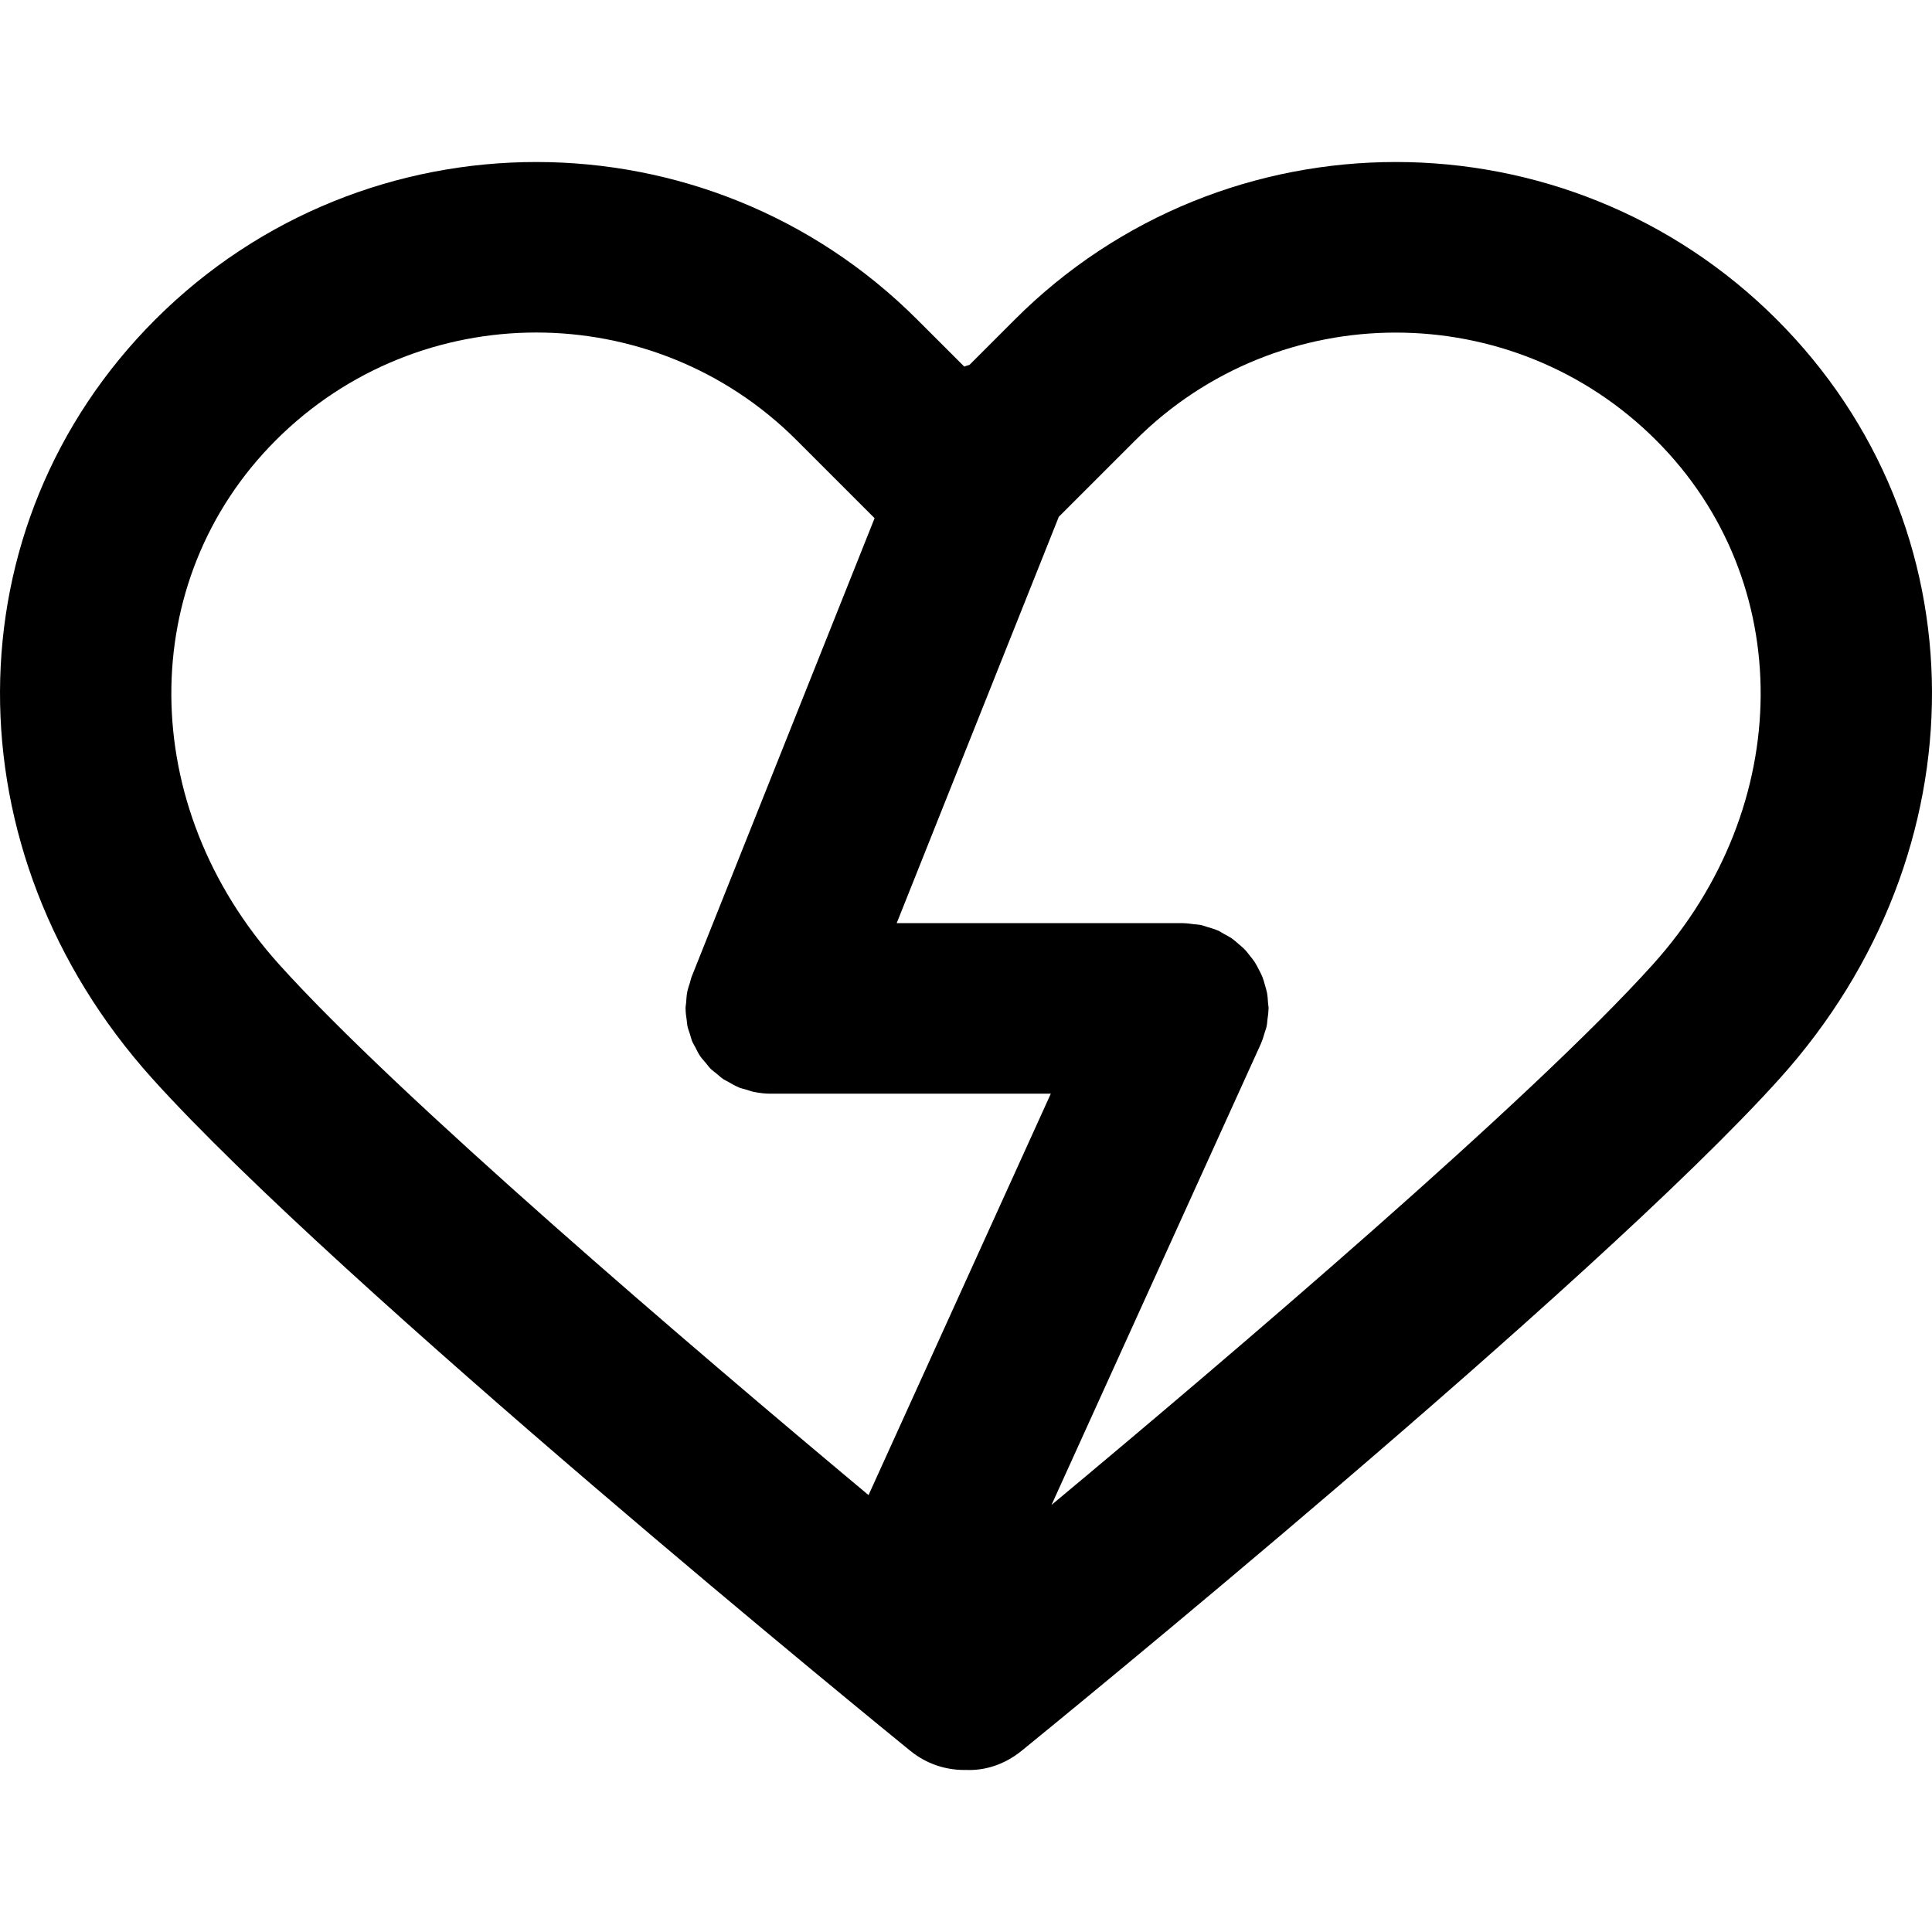 <?xml version="1.0" encoding="iso-8859-1"?>
<!-- Generator: Adobe Illustrator 19.0.0, SVG Export Plug-In . SVG Version: 6.00 Build 0)  -->
<svg version="1.1" id="Capa_1" xmlns="http://www.w3.org/2000/svg" xmlns:xlink="http://www.w3.org/1999/xlink" x="0px" y="0px"
	 viewBox="0 0 67.95 67.95" style="enable-background:new 0 0 67.95 67.95;" xml:space="preserve">
<g>
	<path d="M62.491,11.239c-7.39-7.388-19.412-7.388-26.8,0l-1.594,1.594c-0.061,0.02-0.124,0.036-0.184,0.059l-1.654-1.652
		c-7.388-7.389-19.411-7.389-26.799,0c-7.238,7.238-7.285,18.711-0.109,26.688c6.545,7.273,25.848,22.986,26.667,23.651
		c0.556,0.452,1.225,0.672,1.89,0.672c0.022,0,0.044,0,0.065-0.001c0.688,0.032,1.381-0.204,1.955-0.671
		c0.819-0.665,20.124-16.378,26.671-23.652C69.775,29.95,69.728,18.477,62.491,11.239z M9.812,33.914
		C4.806,28.35,4.759,20.426,9.703,15.482c2.525-2.524,5.841-3.787,9.157-3.787s6.632,1.262,9.157,3.787l2.743,2.743l-6.412,16.072
		c0,0,0,0.001-0.001,0.001l-0.022,0.056c-0.027,0.068-0.037,0.138-0.059,0.206c-0.036,0.112-0.075,0.222-0.097,0.339
		c-0.023,0.121-0.028,0.242-0.037,0.363c-0.005,0.068-0.021,0.134-0.021,0.203c0,0.009,0.002,0.017,0.002,0.025
		c0.001,0.134,0.021,0.265,0.04,0.396c0.009,0.066,0.01,0.135,0.024,0.199c0.021,0.1,0.059,0.193,0.089,0.289
		c0.029,0.09,0.05,0.184,0.086,0.27c0.028,0.065,0.069,0.124,0.102,0.188c0.055,0.107,0.106,0.217,0.173,0.316
		c0.057,0.083,0.128,0.156,0.193,0.233c0.058,0.069,0.109,0.145,0.173,0.208c0.062,0.063,0.137,0.112,0.205,0.169
		c0.082,0.068,0.159,0.142,0.248,0.201c0.054,0.035,0.115,0.061,0.171,0.093c0.117,0.067,0.233,0.136,0.359,0.188
		c0.008,0.003,0.014,0.008,0.021,0.011c0.084,0.033,0.17,0.049,0.255,0.074c0.092,0.028,0.18,0.063,0.276,0.081
		c0.193,0.039,0.387,0.06,0.58,0.06c0.004,0,0.009-0.001,0.013-0.001h9.837l-6.411,14.119C24.25,47.322,14.012,38.582,9.812,33.914z
		 M58.14,33.913c-4.296,4.773-14.901,13.801-21.157,19.016l7.366-16.225c0.005-0.01,0.006-0.021,0.011-0.031
		c0.049-0.11,0.081-0.228,0.116-0.344c0.023-0.077,0.055-0.153,0.071-0.23c0.018-0.08,0.021-0.164,0.031-0.246
		c0.016-0.119,0.034-0.236,0.035-0.354c0.001-0.012,0.004-0.022,0.004-0.034c0-0.067-0.016-0.131-0.02-0.197
		c-0.008-0.119-0.014-0.238-0.036-0.354c-0.018-0.094-0.048-0.182-0.073-0.272c-0.027-0.095-0.052-0.19-0.088-0.283
		c-0.036-0.091-0.084-0.176-0.128-0.262c-0.045-0.086-0.086-0.172-0.138-0.253c-0.052-0.079-0.111-0.15-0.17-0.224
		c-0.062-0.079-0.12-0.158-0.19-0.23c-0.067-0.07-0.143-0.13-0.217-0.193c-0.073-0.063-0.142-0.127-0.221-0.183
		c-0.098-0.068-0.204-0.123-0.31-0.18c-0.059-0.031-0.109-0.071-0.17-0.099c-0.011-0.005-0.021-0.006-0.031-0.011
		c-0.114-0.05-0.236-0.084-0.357-0.12c-0.071-0.021-0.142-0.051-0.214-0.066c-0.091-0.02-0.187-0.024-0.281-0.035
		c-0.105-0.013-0.211-0.031-0.316-0.032c-0.014,0-0.026-0.004-0.04-0.004H31.538l5.701-14.291l2.693-2.692
		c5.051-5.049,13.267-5.048,18.315,0C63.191,20.426,63.144,28.35,58.14,33.913z"/>
</g>
<g>
</g>
<g>
</g>
<g>
</g>
<g>
</g>
<g>
</g>
<g>
</g>
<g>
</g>
<g>
</g>
<g>
</g>
<g>
</g>
<g>
</g>
<g>
</g>
<g>
</g>
<g>
</g>
<g>
</g>
</svg>
